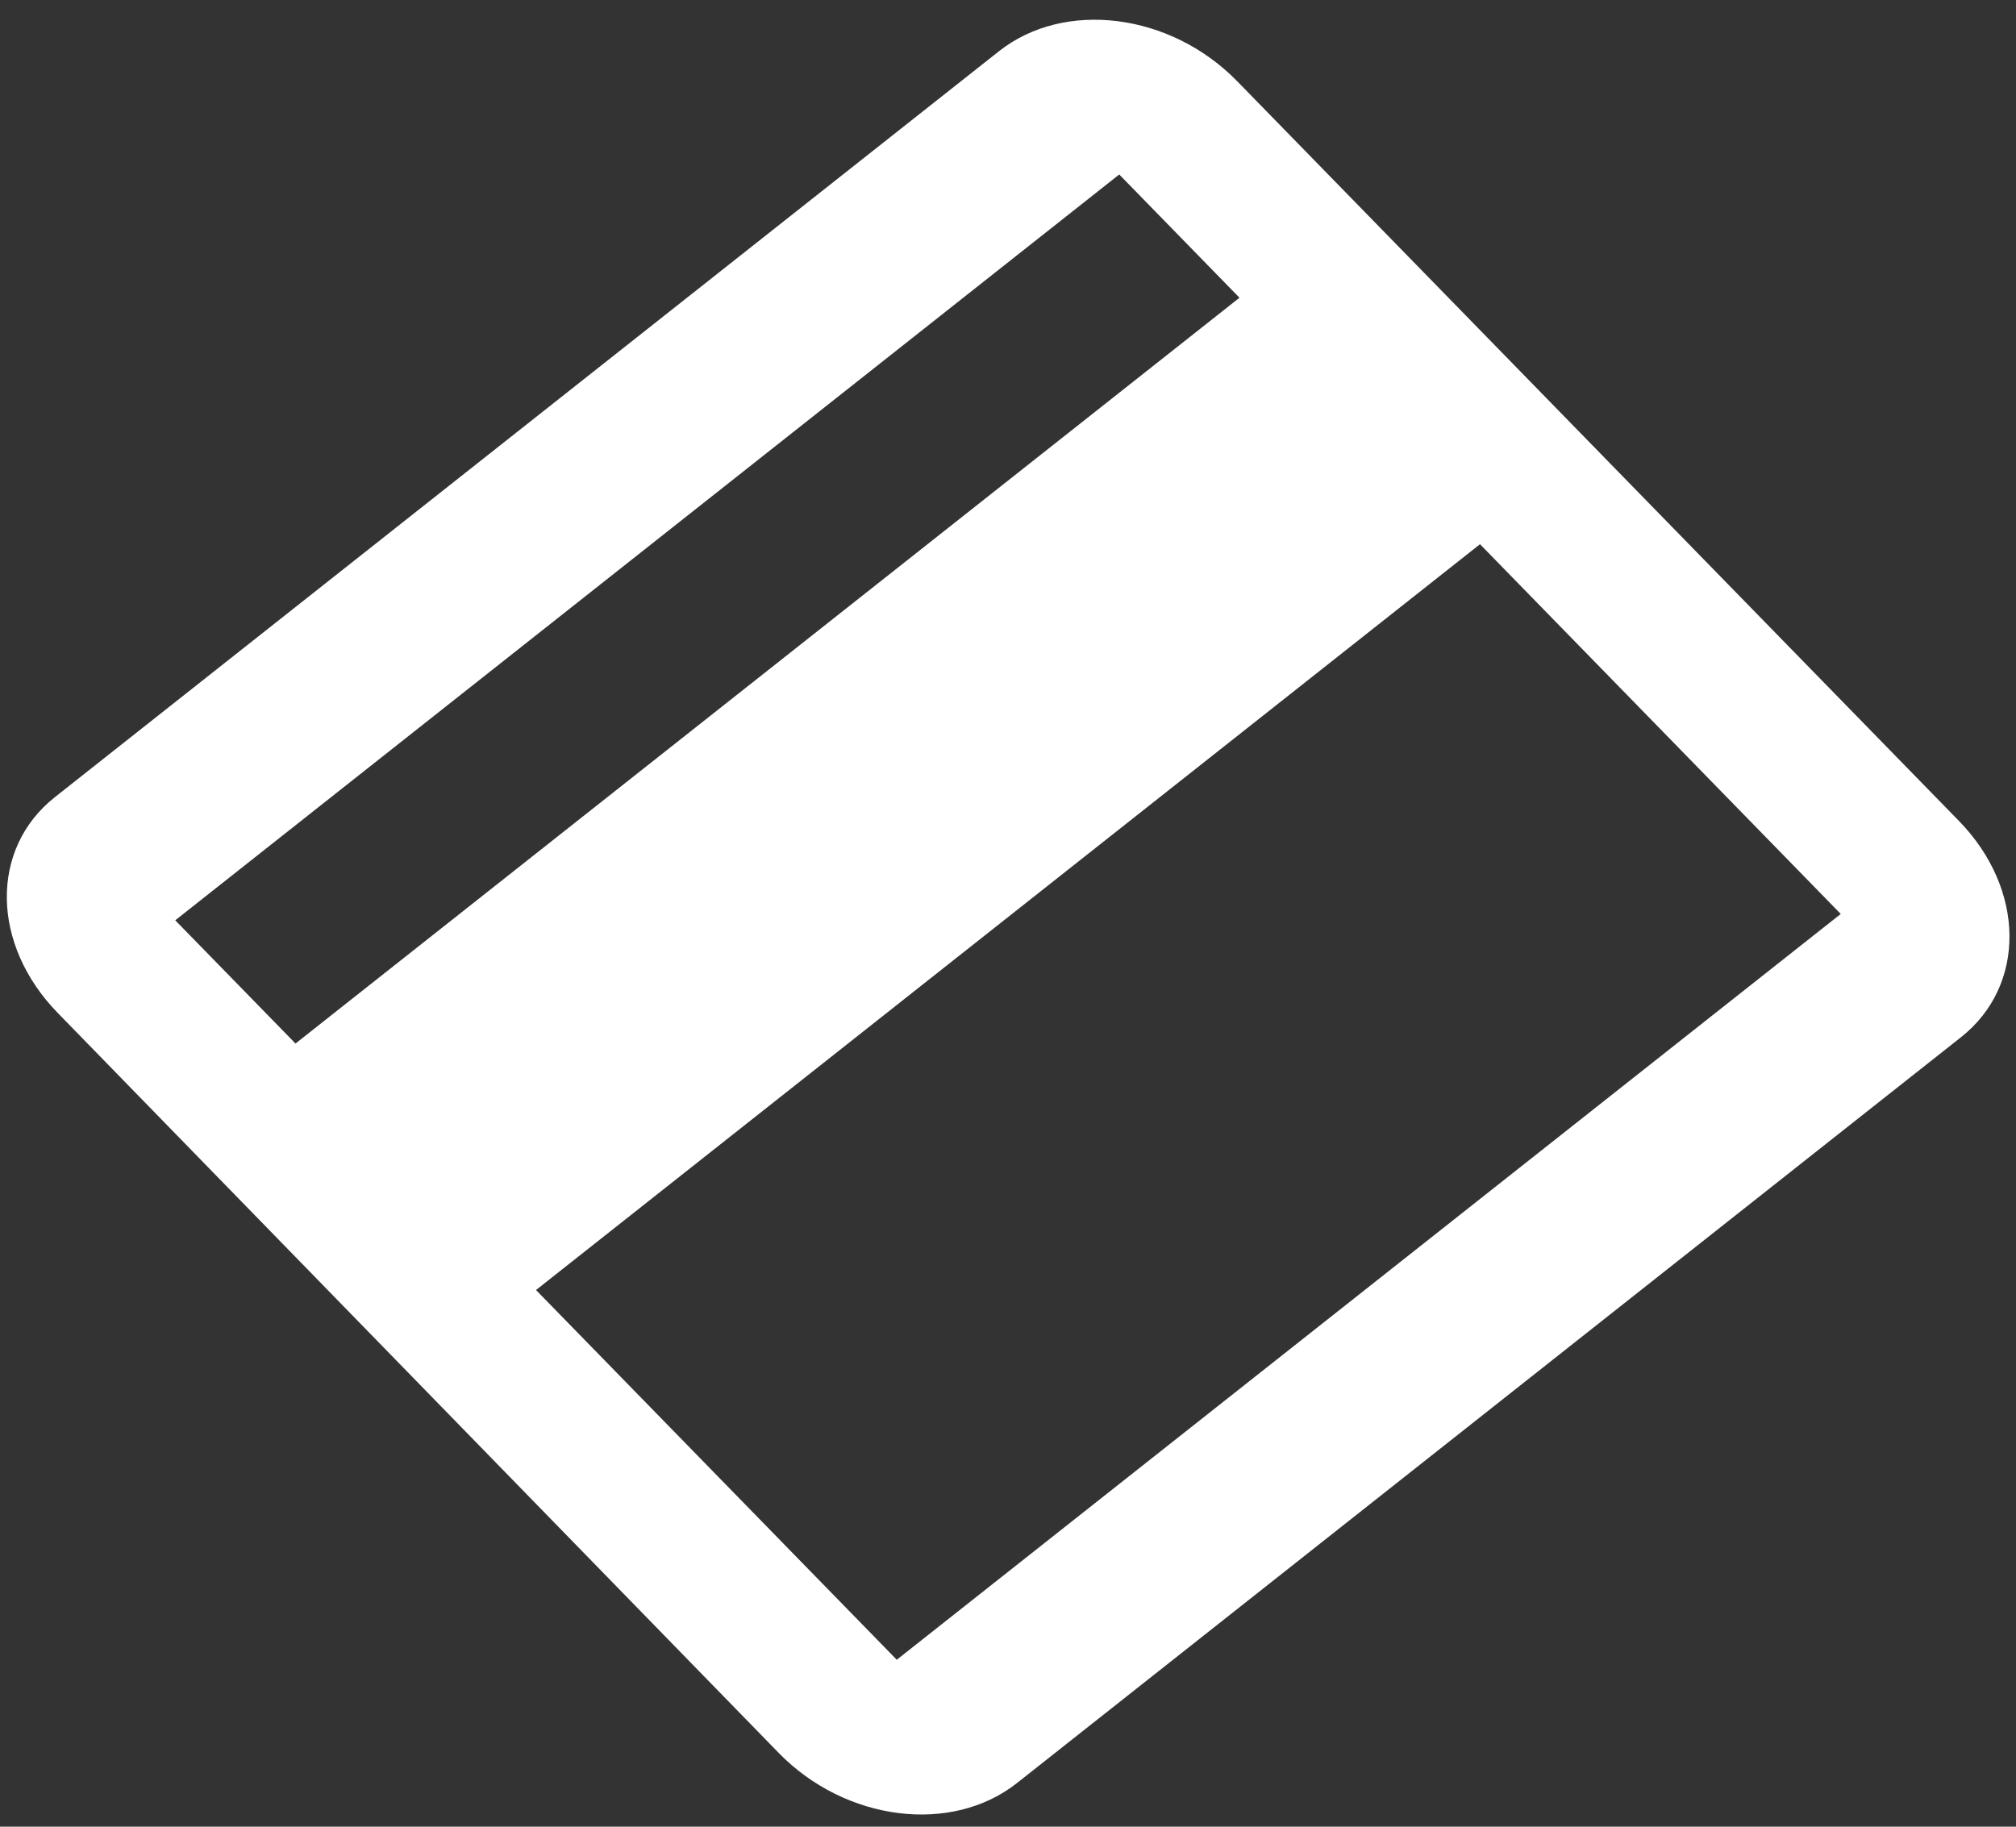 <svg width="96" height="87" viewBox="0 0 96 87" fill="none" xmlns="http://www.w3.org/2000/svg">
<rect x="0" y="0" width="96" height="87" fill="#333333" stroke="none"/>
<path d="M47.57 2.44L2.619 37.961C-0.5 40.425 -0.424 44.991 2.754 48.248L37.085 83.49C40.263 86.747 45.311 87.383 48.43 84.919L93.381 49.399C96.5 46.934 96.452 42.346 93.274 39.089L58.915 3.87C55.737 0.612 50.689 -0.024 47.57 2.44ZM87.655 43.529L42.703 79.049L25.524 61.44L70.476 25.919L87.655 43.529ZM59.023 14.18L14.072 49.7L8.345 43.831L53.297 8.31L59.023 14.18Z" fill="white"/>
</svg>
